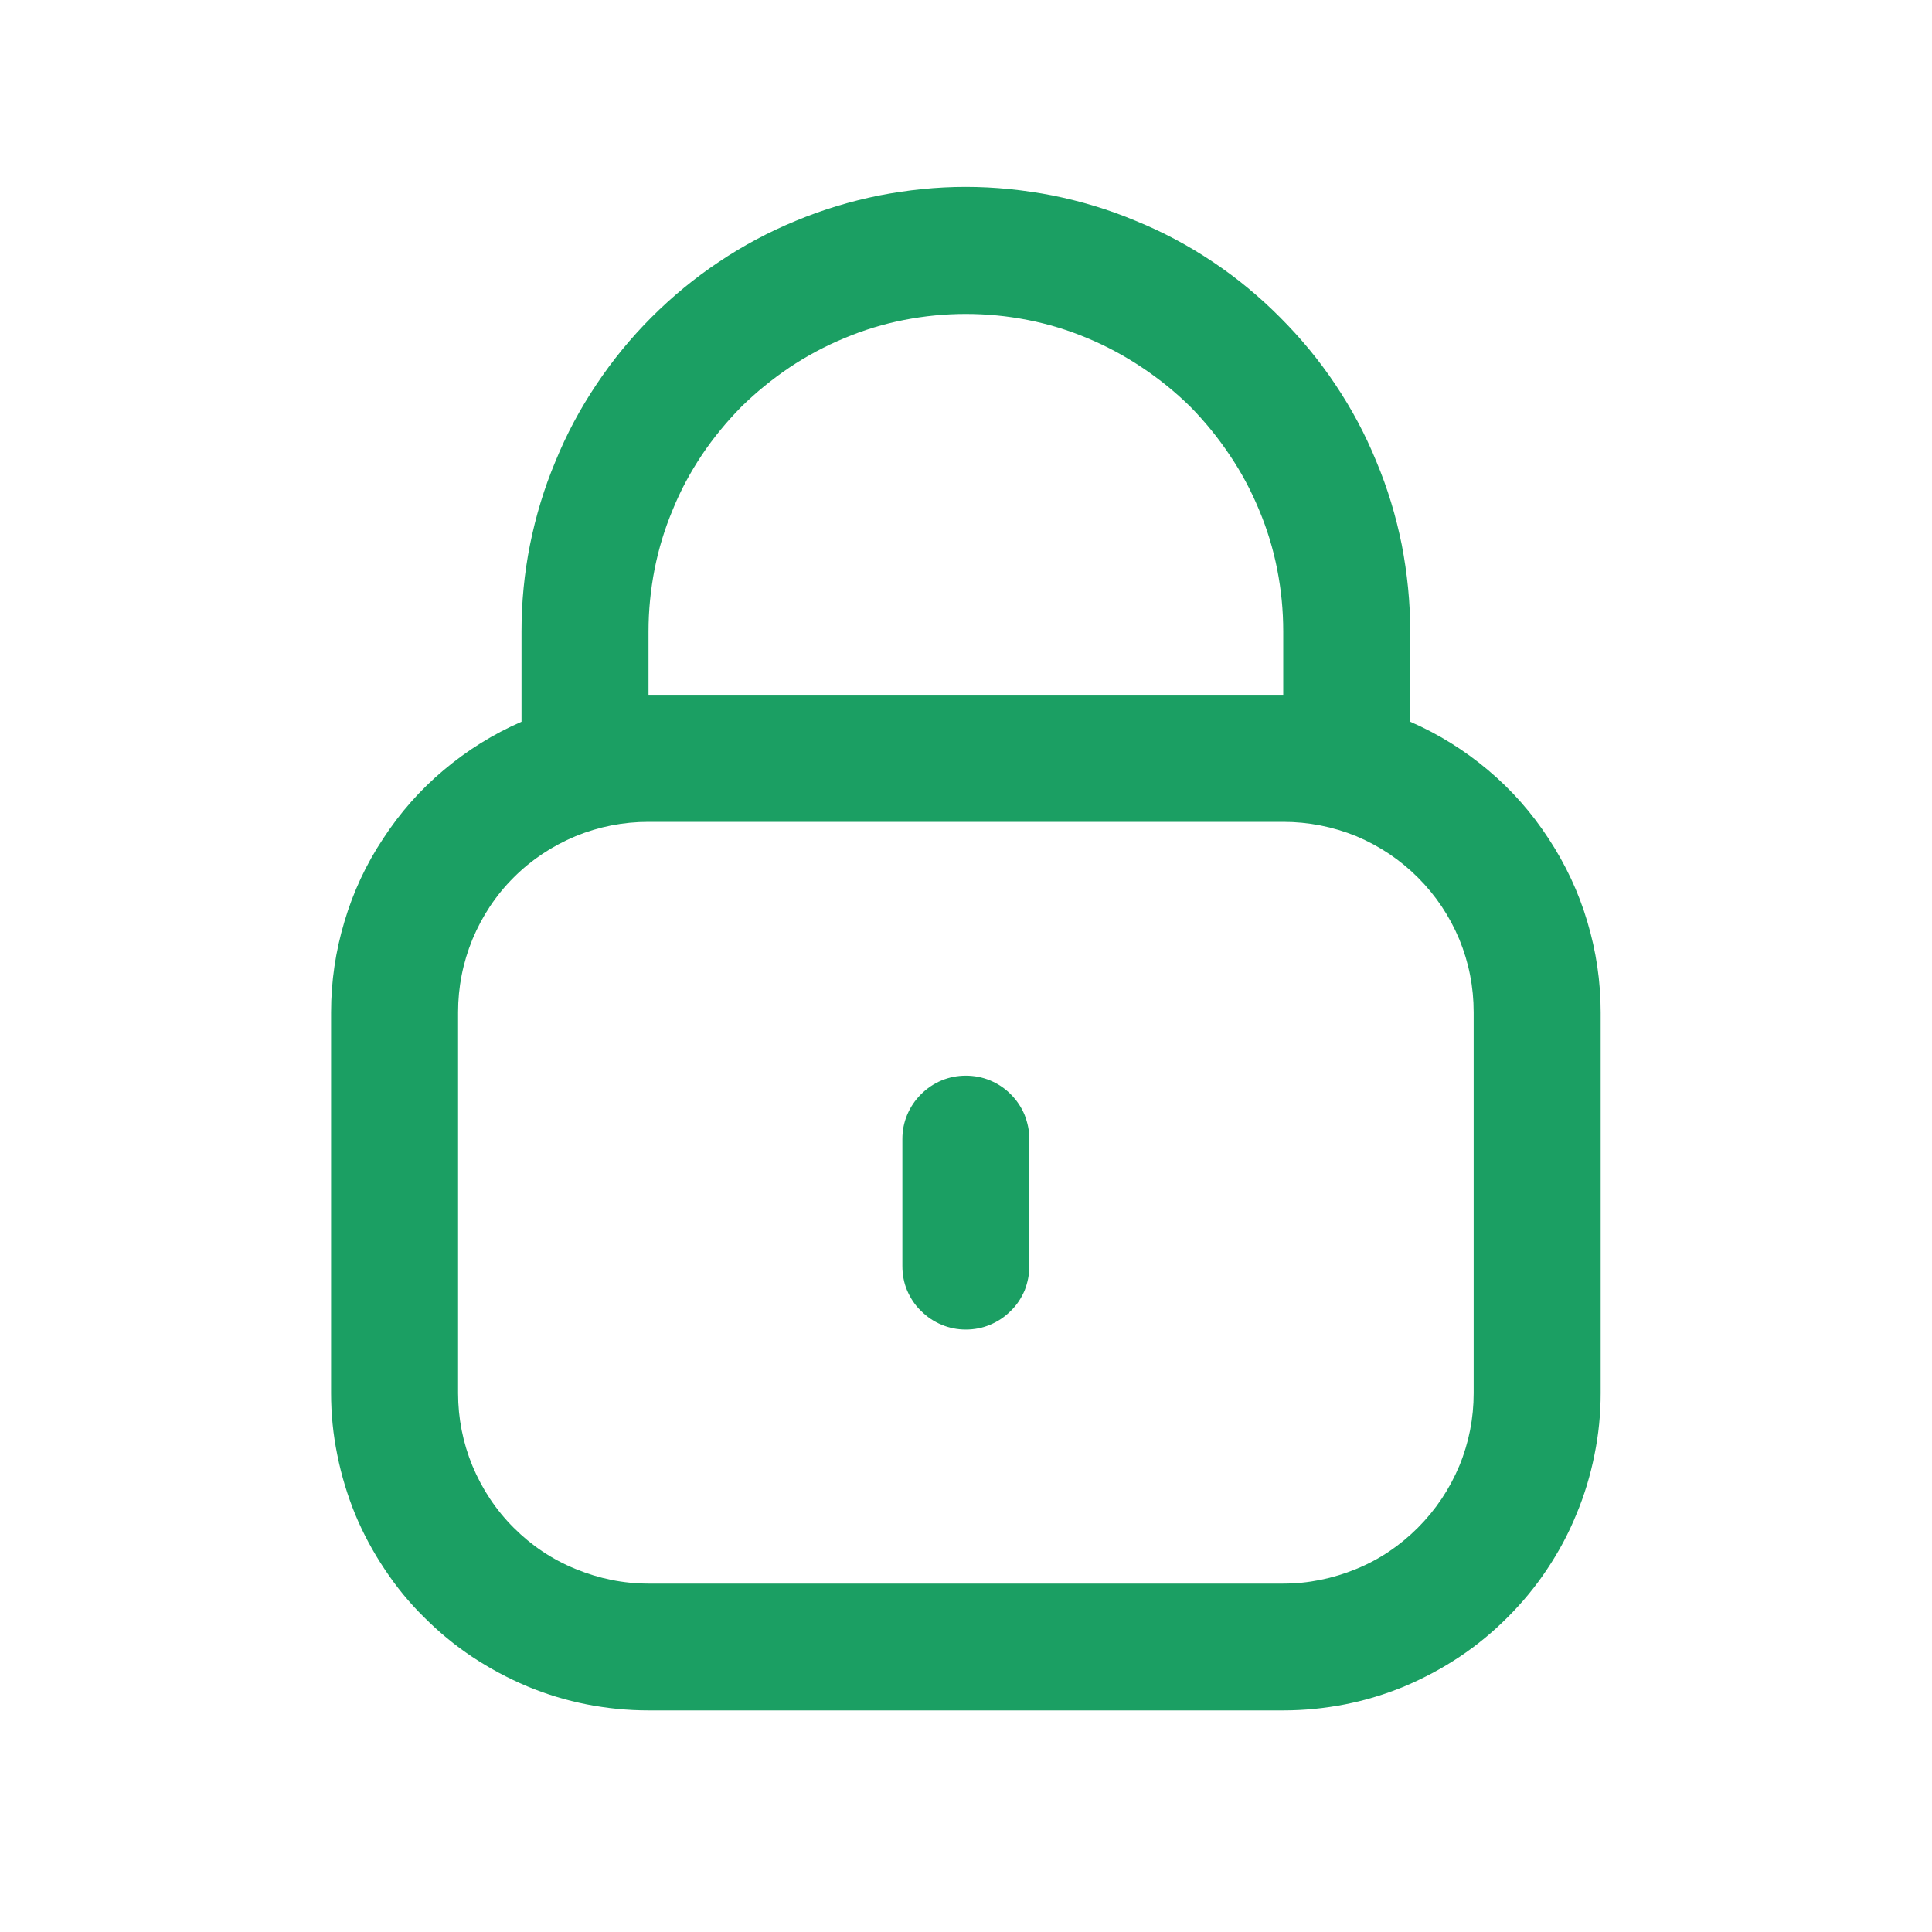 <svg xmlns="http://www.w3.org/2000/svg" xmlns:xlink="http://www.w3.org/1999/xlink" width="40" zoomAndPan="magnify" viewBox="0 0 30 30" height="40" preserveAspectRatio="xMidYMid meet" version="1.0"><defs><clipPath id="df180a6fd3"><path d="M 5 2.902 L 25 2.902 L 25 26.855 L 5 26.855 Z M 5 2.902 " clip-rule="nonzero"/></clipPath></defs><g clip-path="url(#df180a6fd3)"><path fill="#1b9f63" d="M 21.898 11.207 L 21.898 9.805 C 21.898 9.352 21.852 8.902 21.766 8.457 C 21.676 8.012 21.547 7.582 21.371 7.164 C 21.199 6.742 20.988 6.348 20.734 5.969 C 20.484 5.594 20.195 5.246 19.875 4.926 C 19.555 4.605 19.207 4.316 18.832 4.066 C 18.453 3.812 18.059 3.602 17.637 3.43 C 17.219 3.254 16.789 3.125 16.344 3.035 C 15.898 2.949 15.449 2.902 14.996 2.902 C 14.543 2.902 14.098 2.949 13.652 3.035 C 13.207 3.125 12.777 3.254 12.355 3.43 C 11.938 3.602 11.543 3.812 11.164 4.066 C 10.789 4.316 10.438 4.605 10.117 4.926 C 9.797 5.246 9.512 5.594 9.262 5.969 C 9.008 6.348 8.797 6.742 8.625 7.164 C 8.449 7.582 8.32 8.012 8.23 8.457 C 8.141 8.902 8.098 9.352 8.098 9.805 L 8.098 11.207 C 7.66 11.398 7.258 11.648 6.891 11.957 C 6.523 12.266 6.211 12.621 5.949 13.023 C 5.684 13.422 5.484 13.852 5.348 14.312 C 5.211 14.77 5.141 15.238 5.141 15.719 L 5.141 21.633 C 5.141 21.953 5.172 22.273 5.238 22.594 C 5.301 22.91 5.395 23.219 5.516 23.516 C 5.641 23.816 5.793 24.098 5.973 24.367 C 6.152 24.637 6.355 24.887 6.586 25.113 C 6.816 25.344 7.062 25.547 7.332 25.727 C 7.602 25.906 7.887 26.059 8.184 26.184 C 8.484 26.309 8.789 26.402 9.109 26.465 C 9.426 26.527 9.746 26.559 10.07 26.559 L 19.926 26.559 C 20.25 26.559 20.57 26.527 20.887 26.465 C 21.203 26.402 21.512 26.309 21.812 26.184 C 22.109 26.059 22.395 25.906 22.664 25.727 C 22.934 25.547 23.18 25.344 23.41 25.113 C 23.637 24.887 23.844 24.637 24.023 24.367 C 24.203 24.098 24.355 23.816 24.477 23.516 C 24.602 23.219 24.695 22.91 24.758 22.594 C 24.824 22.273 24.855 21.953 24.855 21.633 L 24.855 15.719 C 24.855 15.238 24.785 14.77 24.648 14.312 C 24.512 13.852 24.309 13.422 24.047 13.023 C 23.785 12.621 23.473 12.266 23.105 11.957 C 22.738 11.648 22.336 11.398 21.898 11.207 Z M 10.07 9.805 C 10.07 9.48 10.102 9.16 10.164 8.84 C 10.227 8.523 10.32 8.215 10.445 7.918 C 10.566 7.617 10.719 7.336 10.898 7.066 C 11.078 6.797 11.285 6.547 11.512 6.316 C 11.742 6.09 11.992 5.887 12.258 5.707 C 12.527 5.527 12.812 5.375 13.113 5.25 C 13.41 5.125 13.719 5.031 14.035 4.969 C 14.355 4.906 14.676 4.875 14.996 4.875 C 15.32 4.875 15.641 4.906 15.961 4.969 C 16.277 5.031 16.586 5.125 16.883 5.25 C 17.184 5.375 17.465 5.527 17.734 5.707 C 18.004 5.887 18.254 6.09 18.484 6.316 C 18.711 6.547 18.914 6.797 19.094 7.066 C 19.277 7.336 19.426 7.617 19.551 7.918 C 19.676 8.215 19.77 8.523 19.832 8.84 C 19.895 9.16 19.926 9.48 19.926 9.805 L 19.926 10.789 L 10.07 10.789 Z M 22.883 21.633 C 22.883 22.023 22.809 22.402 22.66 22.762 C 22.508 23.125 22.293 23.445 22.016 23.723 C 21.738 24 21.422 24.215 21.059 24.363 C 20.695 24.512 20.316 24.59 19.926 24.59 L 10.07 24.59 C 9.676 24.59 9.301 24.512 8.938 24.363 C 8.574 24.215 8.254 24 7.977 23.723 C 7.699 23.445 7.488 23.125 7.336 22.762 C 7.188 22.402 7.113 22.023 7.113 21.633 L 7.113 15.719 C 7.113 15.324 7.188 14.949 7.336 14.586 C 7.488 14.223 7.699 13.902 7.977 13.625 C 8.254 13.348 8.574 13.137 8.938 12.984 C 9.301 12.836 9.676 12.762 10.07 12.762 L 19.926 12.762 C 20.316 12.762 20.695 12.836 21.059 12.984 C 21.422 13.137 21.738 13.348 22.016 13.625 C 22.293 13.902 22.508 14.223 22.66 14.586 C 22.809 14.949 22.883 15.324 22.883 15.719 Z M 22.883 21.633 " fill-opacity="1" fill-rule="nonzero"/></g><path fill="#1b9f63" d="M 14.996 16.703 C 14.867 16.703 14.742 16.727 14.621 16.777 C 14.5 16.828 14.395 16.898 14.301 16.992 C 14.207 17.086 14.137 17.191 14.086 17.312 C 14.035 17.434 14.012 17.559 14.012 17.688 L 14.012 19.66 C 14.012 19.789 14.035 19.918 14.086 20.039 C 14.137 20.156 14.207 20.266 14.301 20.355 C 14.395 20.449 14.5 20.52 14.621 20.57 C 14.742 20.621 14.867 20.645 14.996 20.645 C 15.129 20.645 15.254 20.621 15.375 20.57 C 15.496 20.52 15.602 20.449 15.695 20.355 C 15.789 20.266 15.859 20.156 15.91 20.039 C 15.957 19.918 15.984 19.789 15.984 19.66 L 15.984 17.688 C 15.984 17.559 15.957 17.434 15.91 17.312 C 15.859 17.191 15.789 17.086 15.695 16.992 C 15.602 16.898 15.496 16.828 15.375 16.777 C 15.254 16.727 15.129 16.703 14.996 16.703 Z M 14.996 16.703 " fill-opacity="1" fill-rule="nonzero"/></svg>